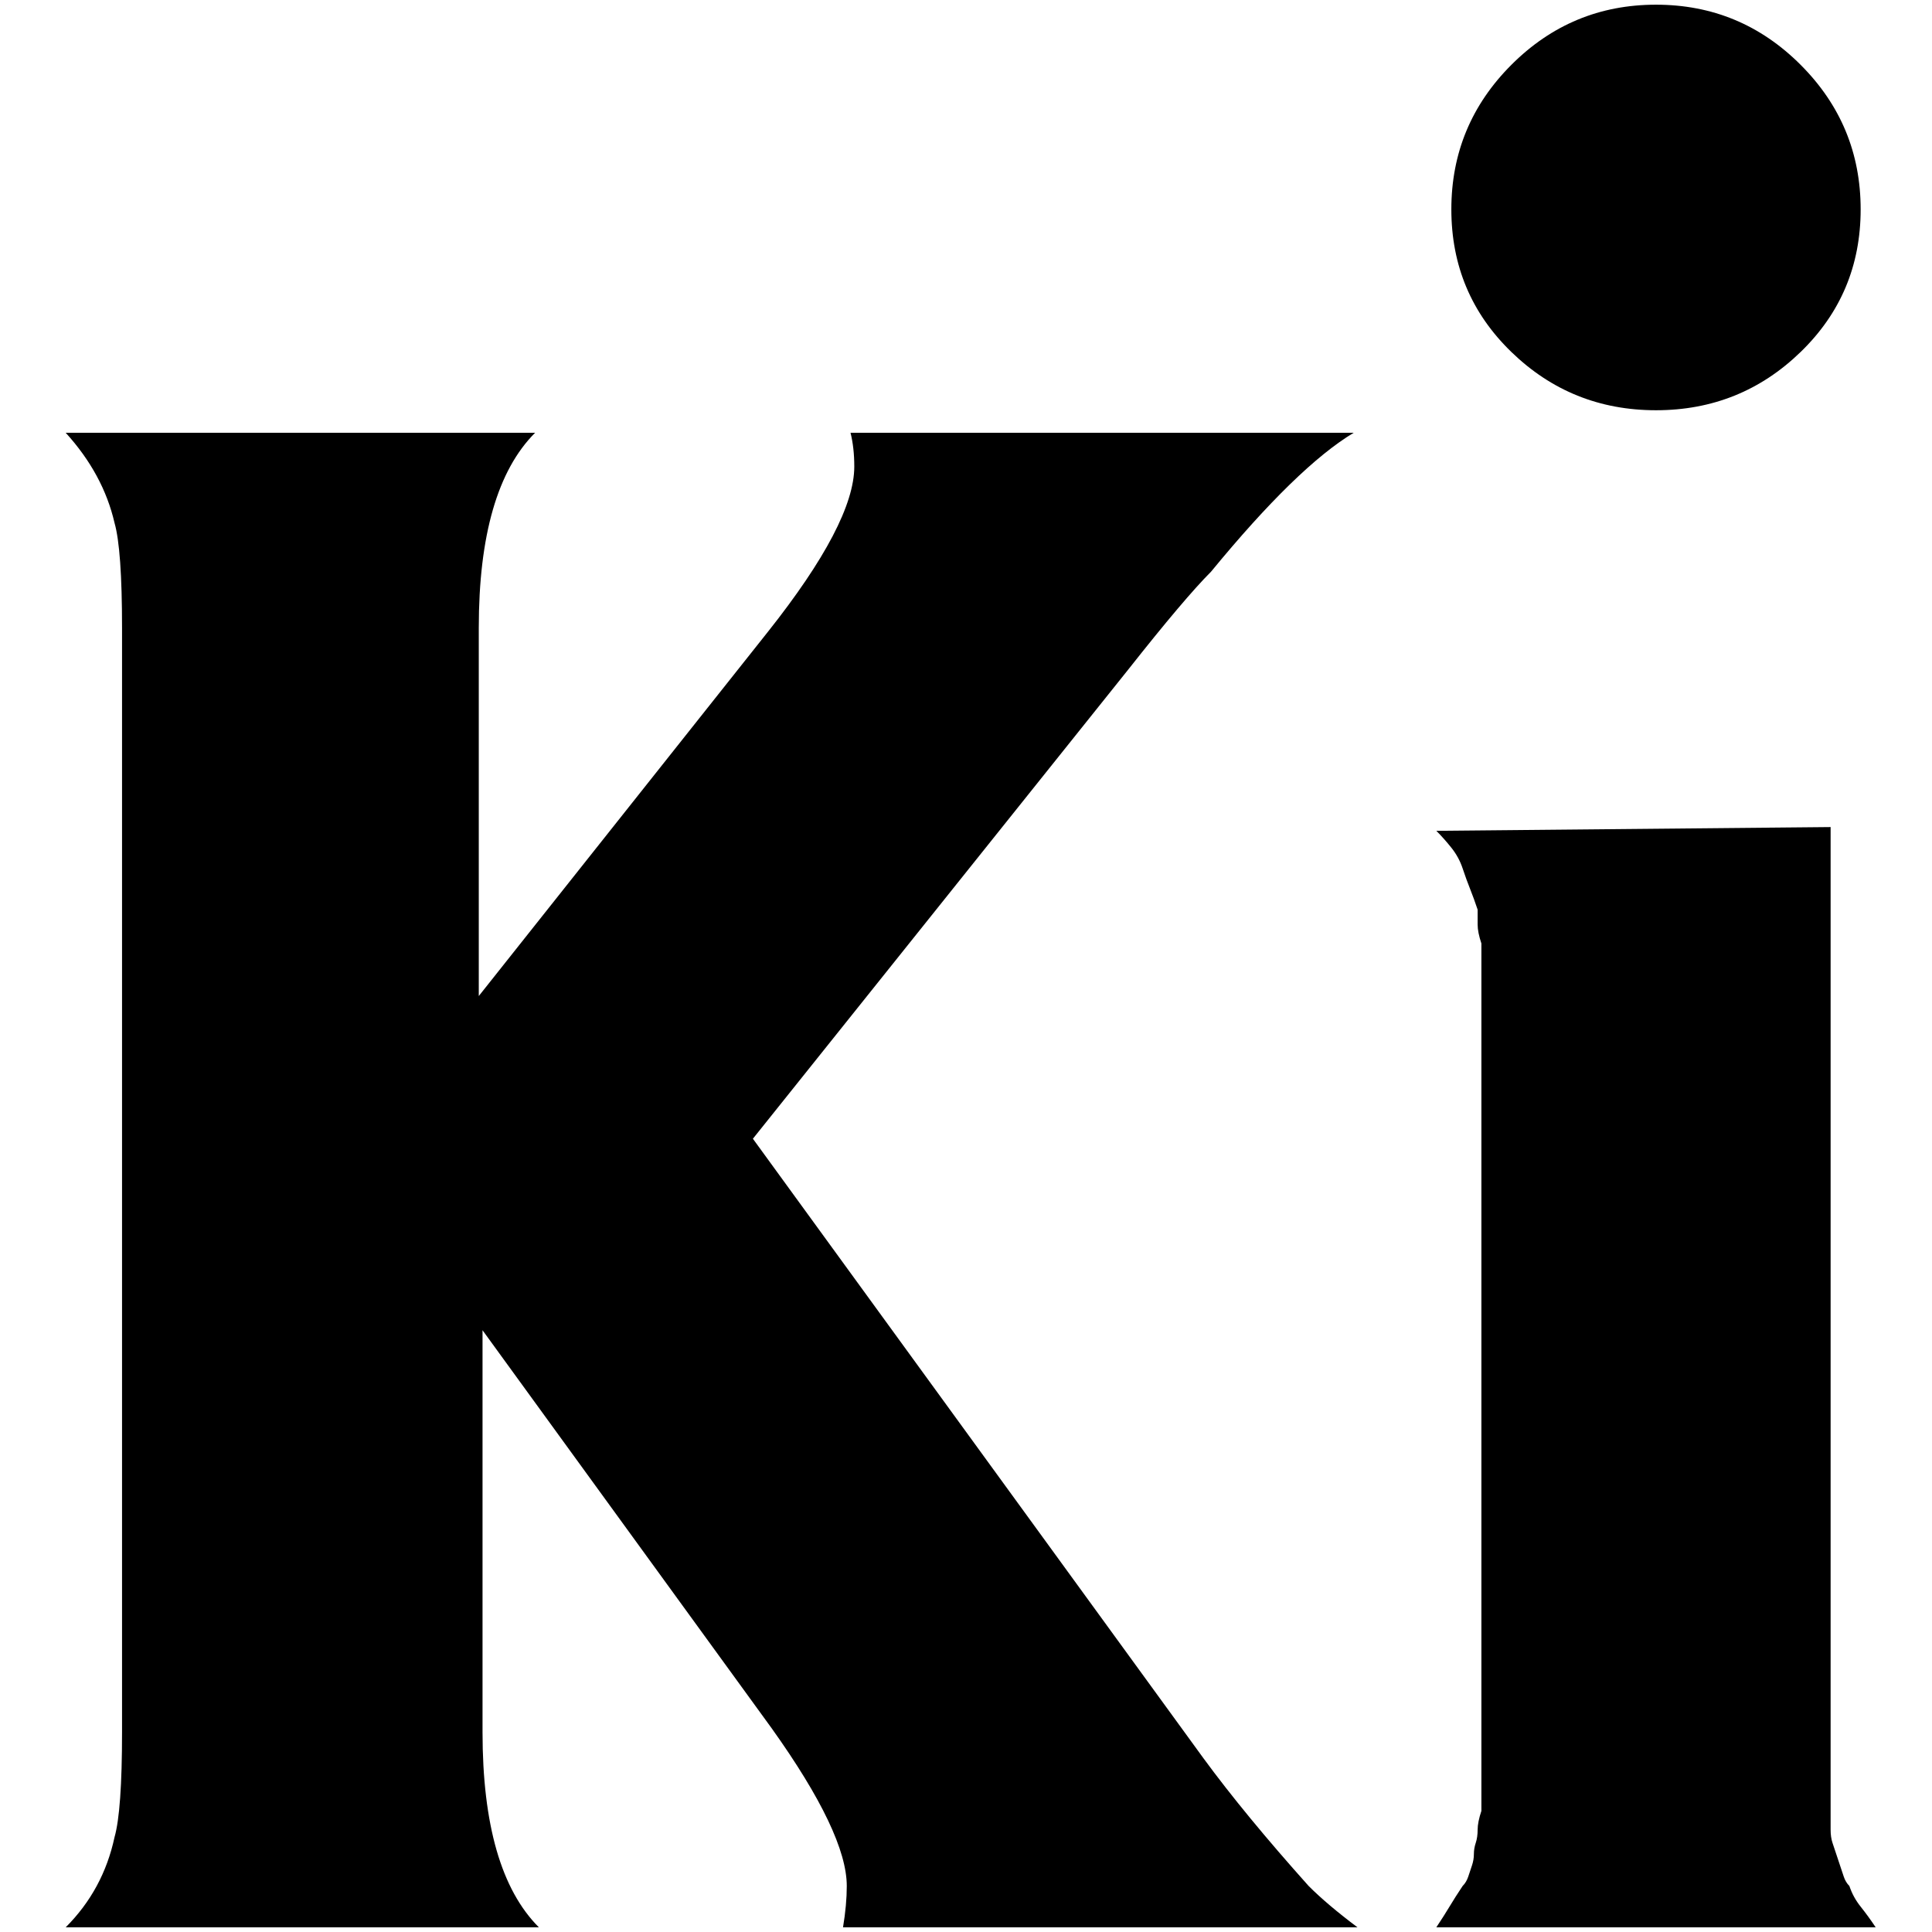 <?xml version="1.0" standalone="no"?>
<!DOCTYPE svg PUBLIC "-//W3C//DTD SVG 1.1//EN" "http://www.w3.org/Graphics/SVG/1.1/DTD/svg11.dtd" >
<svg xmlns="http://www.w3.org/2000/svg" xmlns:xlink="http://www.w3.org/1999/xlink" version="1.1" width="2048" height="2048" viewBox="-10 0 2058 2048">
   <path fill="currentColor"
d="M1754 0q90 0 154 64t64 154t-64 152t-154 62t-154 -62t-64 -152t64 -154t154 -64zM60 456h500q-60 60 -60 208v392l308 -388q92 -116 92 -176q0 -20 -4 -36h536q-60 36 -152 148q-28 28 -88 104l-400 500l480 660q44 60 112 136q20 20 52 44h-548q4 -24 4 -44
q0 -56 -80 -168l-308 -424v428q0 148 60 208h-504q40 -40 52 -96q8 -28 8 -112v-1176q0 -84 -8 -112q-12 -52 -52 -96zM1520 880l420 -4v984v64v20q0 8 2 14l4 12l4 12l4 12q2 6 6 10q4 12 12 22t16 22h-468q8 -12 14 -22t14 -22q4 -4 6 -10l4 -12q2 -6 2 -12t2 -12t2 -14
t4 -20v-64v-796v-64q-4 -12 -4 -20v-16q-4 -12 -8 -22t-8 -22t-12 -22t-16 -18z" />
</svg>
